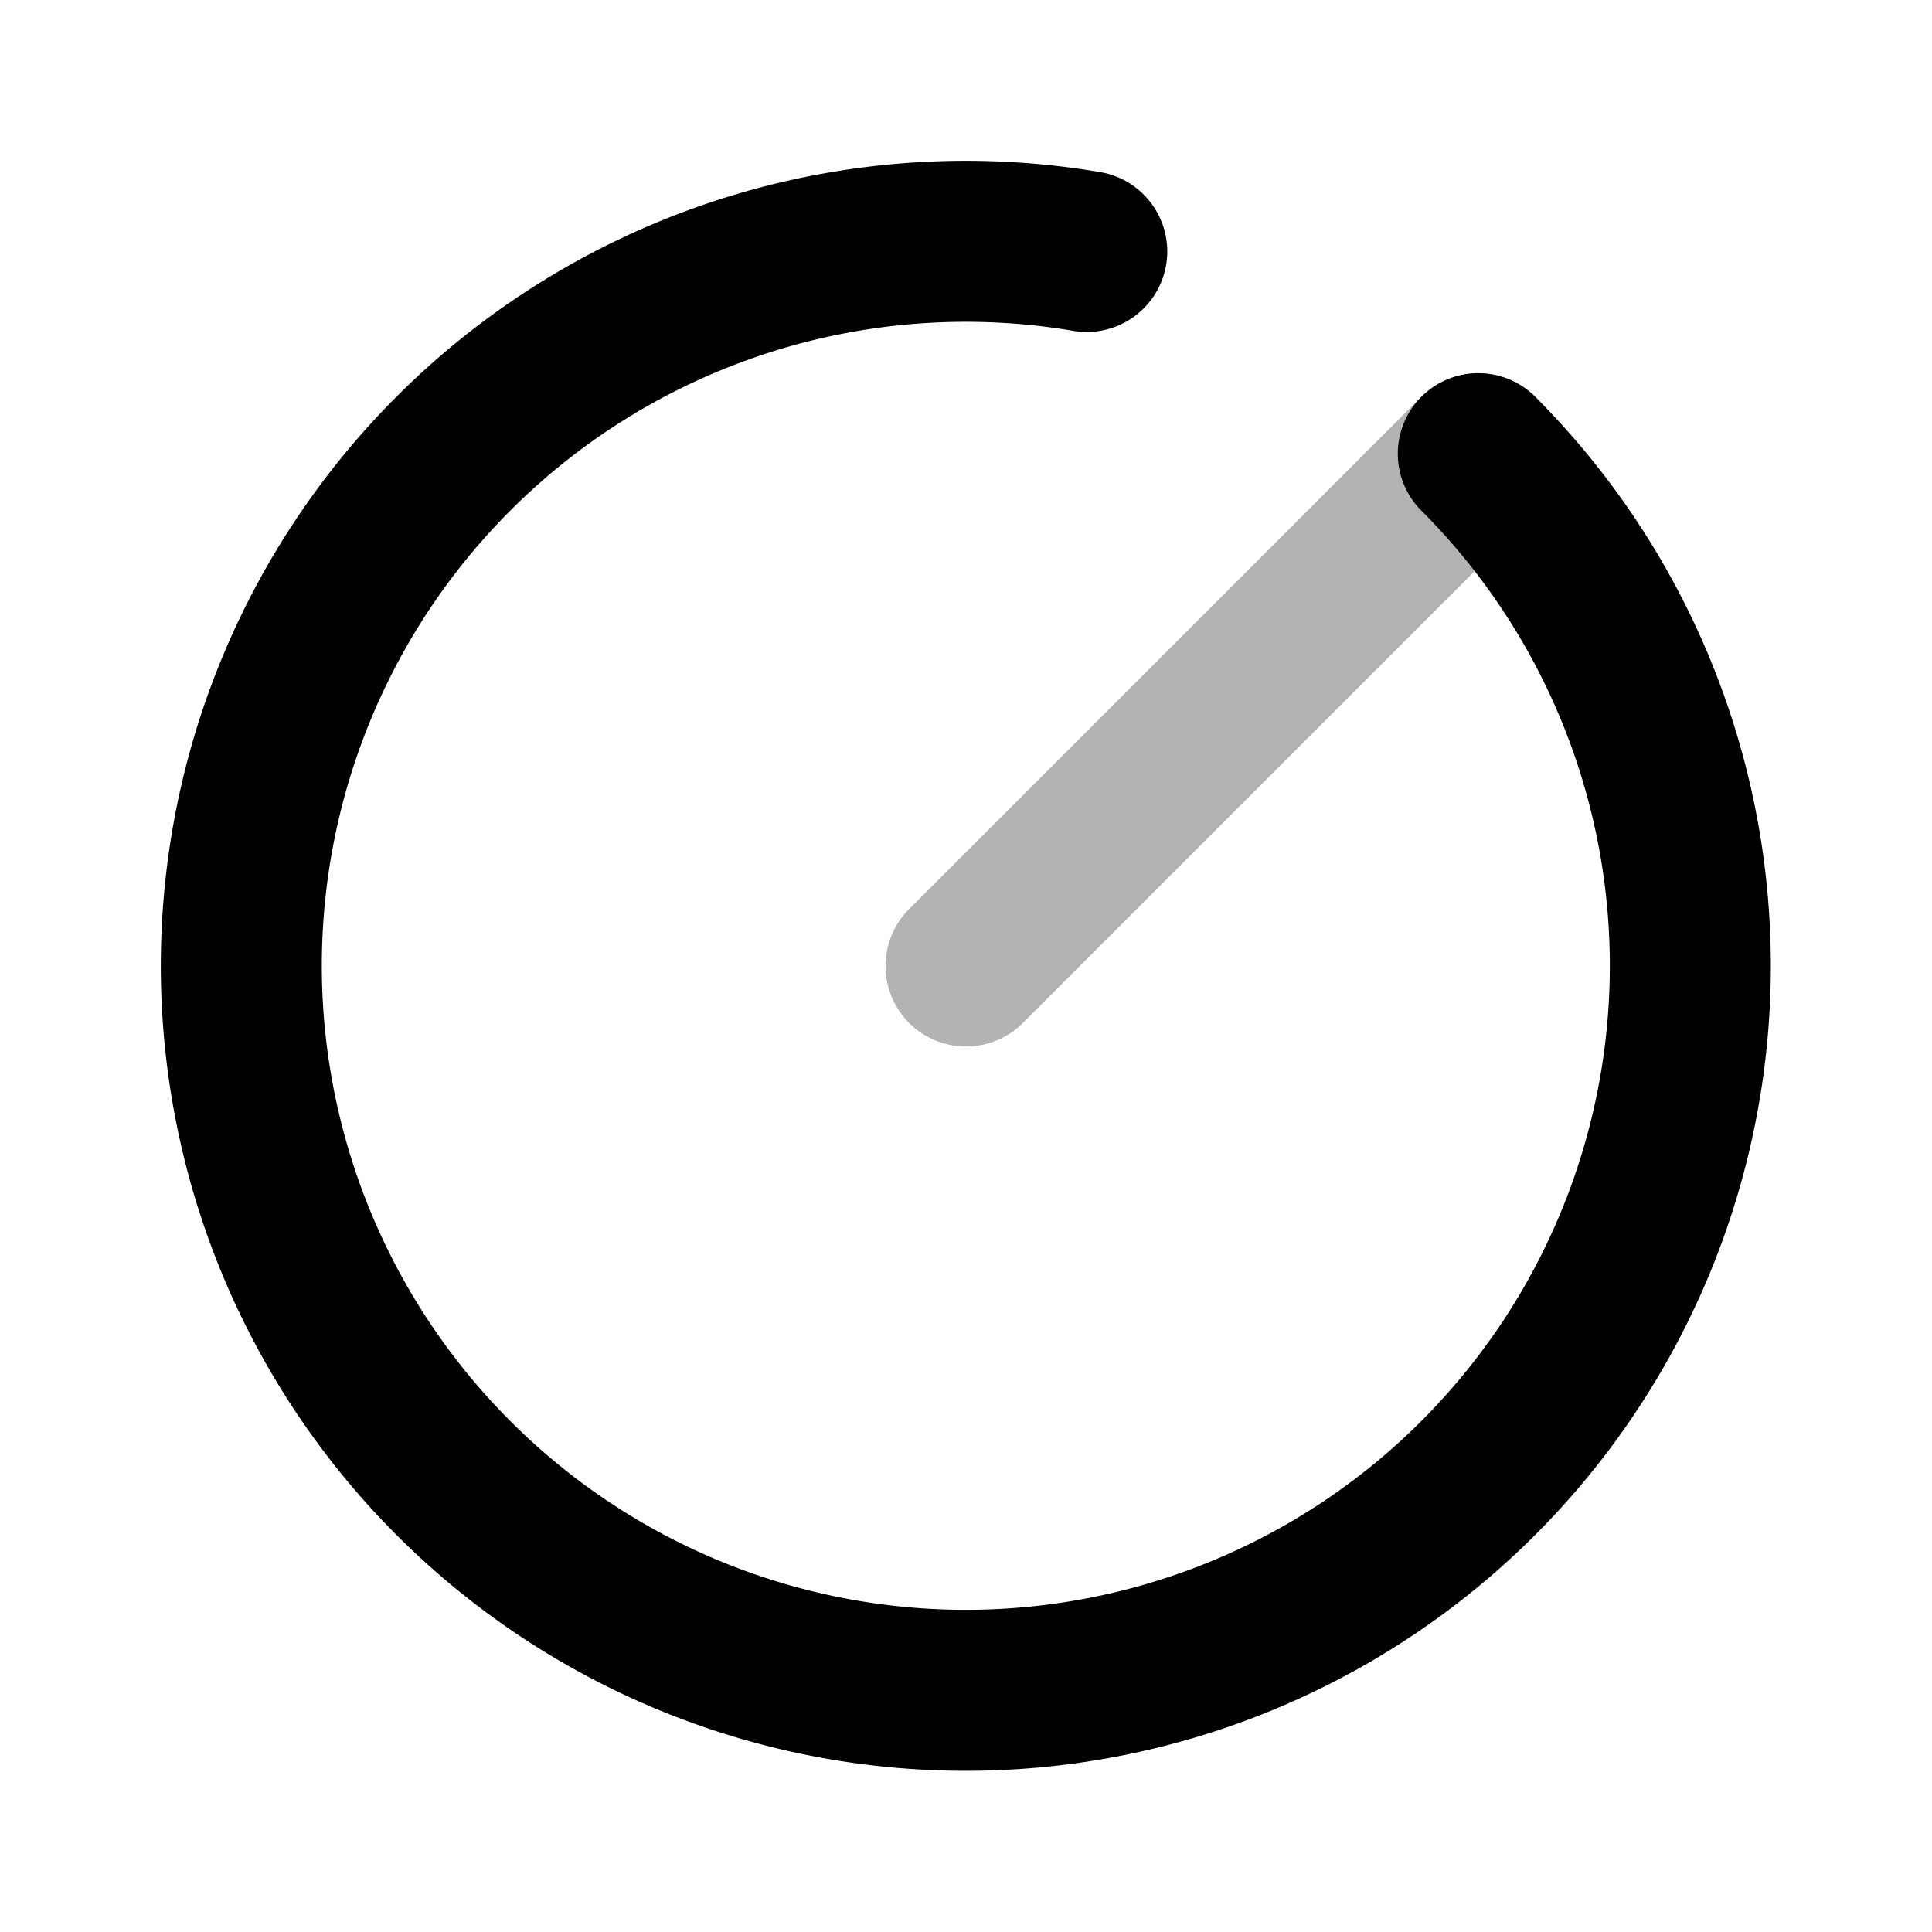 <svg xmlns="http://www.w3.org/2000/svg" width="24" height="24" viewBox="0 0 24 24" fill="none">
    <path stroke="currentColor" stroke-linecap="round" stroke-linejoin="round" stroke-width="2" d="M18.364 5.636 12 12" opacity=".3"/>
    <path stroke="currentColor" stroke-linecap="round" stroke-linejoin="round" stroke-width="2" d="M18.364 5.636A9 9 0 1 1 13.5 3.124"/>
</svg>